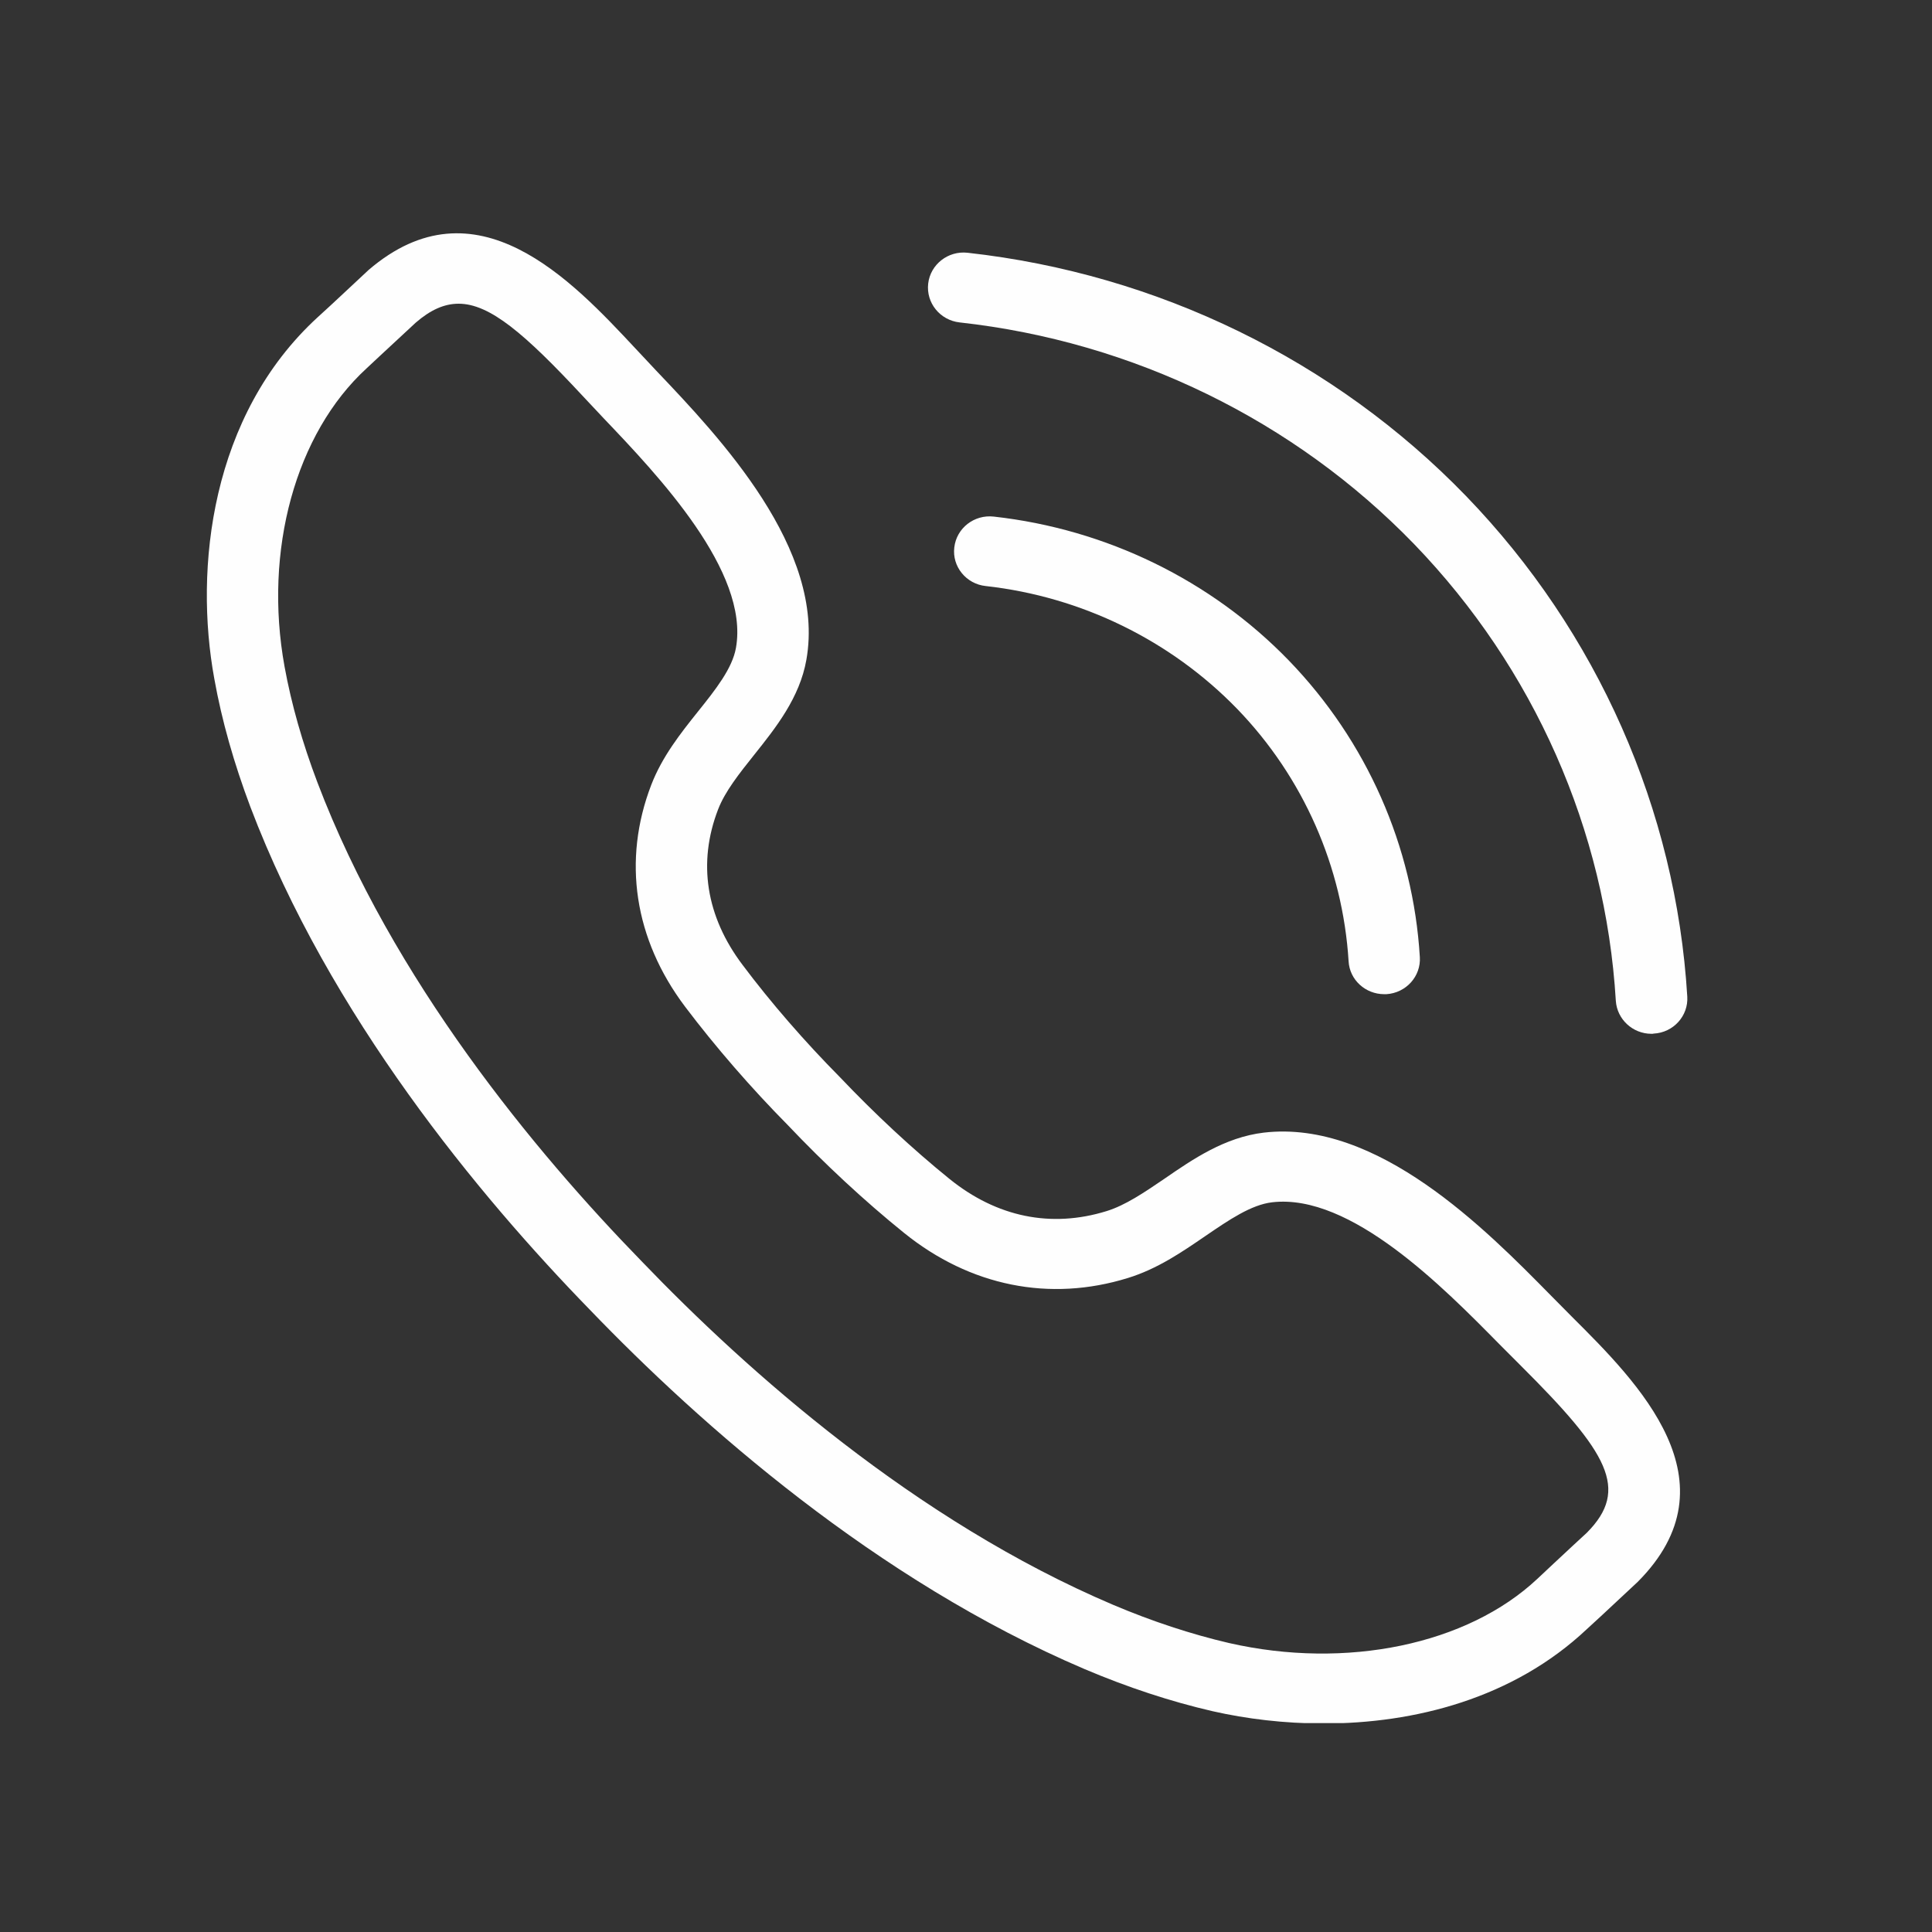 <svg xmlns="http://www.w3.org/2000/svg" xmlns:xlink="http://www.w3.org/1999/xlink" width="50" zoomAndPan="magnify" viewBox="0 0 37.5 37.5" height="50" preserveAspectRatio="xMidYMid meet" version="1.0"><rect x="0" y="0" width="37.5" height="37.5" fill="#333333" stroke="none"/><defs><clipPath id="0330c8caf5"><path d="M 4 4 L 33 4 L 33 33.445 L 4 33.445 Z M 4 4 " clip-rule="nonzero"/></clipPath></defs><g clip-path="url(#0330c8caf5)"><path fill="#fefefe" d="M 31.289 30.23 L 31.297 30.23 Z M 8.902 5.895 C 8.621 5.895 8.355 6.016 8.07 6.262 C 8.035 6.293 7.629 6.672 7.359 6.922 L 7.113 7.152 C 5.738 8.414 5.113 10.684 5.523 12.938 C 5.656 13.668 5.871 14.422 6.16 15.184 C 7.617 19.023 10.391 22.363 12.457 24.484 C 14.512 26.625 17.766 29.516 21.602 31.148 C 22.359 31.469 23.117 31.719 23.855 31.891 C 26.133 32.41 28.48 31.922 29.84 30.645 L 30.145 30.359 C 30.402 30.117 30.746 29.801 30.801 29.75 C 31.637 28.906 31.215 28.199 29.523 26.512 L 29.098 26.086 C 28.02 24.992 26.219 23.16 24.695 23.336 C 24.285 23.383 23.852 23.68 23.395 23.992 C 22.938 24.305 22.465 24.629 21.895 24.805 C 20.375 25.277 18.828 24.965 17.547 23.93 C 16.781 23.312 16.004 22.59 15.293 21.84 C 14.582 21.121 13.887 20.32 13.297 19.539 C 12.309 18.227 12.078 16.699 12.641 15.234 C 12.852 14.688 13.203 14.242 13.547 13.812 C 13.891 13.383 14.215 12.973 14.285 12.574 C 14.547 11.094 12.777 9.23 11.719 8.121 L 11.305 7.68 C 10.188 6.48 9.508 5.895 8.902 5.895 Z M 25.691 33.453 C 24.926 33.453 24.191 33.363 23.539 33.215 C 22.723 33.027 21.883 32.75 21.047 32.395 C 17 30.668 13.594 27.652 11.449 25.422 C 9.293 23.207 6.398 19.715 4.859 15.66 C 4.543 14.82 4.305 13.988 4.16 13.176 C 3.766 11.031 4.09 8.059 6.168 6.156 L 6.406 5.938 C 6.695 5.668 7.137 5.258 7.152 5.242 C 9.238 3.449 11.098 5.441 12.332 6.762 L 12.734 7.191 C 13.969 8.488 16.031 10.66 15.652 12.805 C 15.523 13.543 15.055 14.129 14.641 14.648 C 14.348 15.016 14.074 15.359 13.938 15.711 C 13.539 16.746 13.703 17.789 14.414 18.73 C 14.965 19.465 15.621 20.219 16.301 20.906 C 16.98 21.621 17.711 22.301 18.43 22.883 C 19.348 23.625 20.402 23.84 21.477 23.508 C 21.844 23.395 22.211 23.145 22.602 22.879 C 23.152 22.5 23.773 22.074 24.531 21.984 C 26.738 21.727 28.84 23.863 30.098 25.141 L 30.512 25.559 C 31.793 26.836 33.727 28.762 31.785 30.707 C 31.758 30.734 31.383 31.082 31.098 31.348 L 30.801 31.621 C 29.371 32.969 27.453 33.453 25.691 33.453 " fill-opacity="1" fill-rule="nonzero"/></g><path fill="#fefefe" d="M 26.867 19.297 C 26.504 19.297 26.195 19.02 26.176 18.656 C 26.062 16.828 25.297 15.086 24.012 13.758 C 22.723 12.43 20.992 11.582 19.133 11.375 C 18.754 11.336 18.477 10.996 18.523 10.625 C 18.566 10.25 18.91 9.984 19.289 10.027 C 21.473 10.27 23.508 11.262 25.016 12.82 C 26.527 14.383 27.43 16.426 27.559 18.578 C 27.582 18.949 27.293 19.273 26.91 19.297 C 26.895 19.297 26.879 19.297 26.867 19.297 " fill-opacity="1" fill-rule="nonzero"/><path fill="#fefefe" d="M 32.055 20.066 C 31.691 20.066 31.387 19.785 31.363 19.426 C 31.164 16.113 29.773 12.969 27.449 10.562 C 25.125 8.16 21.992 6.629 18.625 6.258 C 18.246 6.215 17.973 5.879 18.016 5.504 C 18.059 5.133 18.402 4.863 18.781 4.906 C 22.473 5.316 25.906 6.992 28.457 9.629 C 31.004 12.266 32.531 15.715 32.75 19.344 C 32.773 19.719 32.48 20.043 32.098 20.062 C 32.086 20.066 32.07 20.066 32.055 20.066 " fill-opacity="1" fill-rule="nonzero"/></svg>